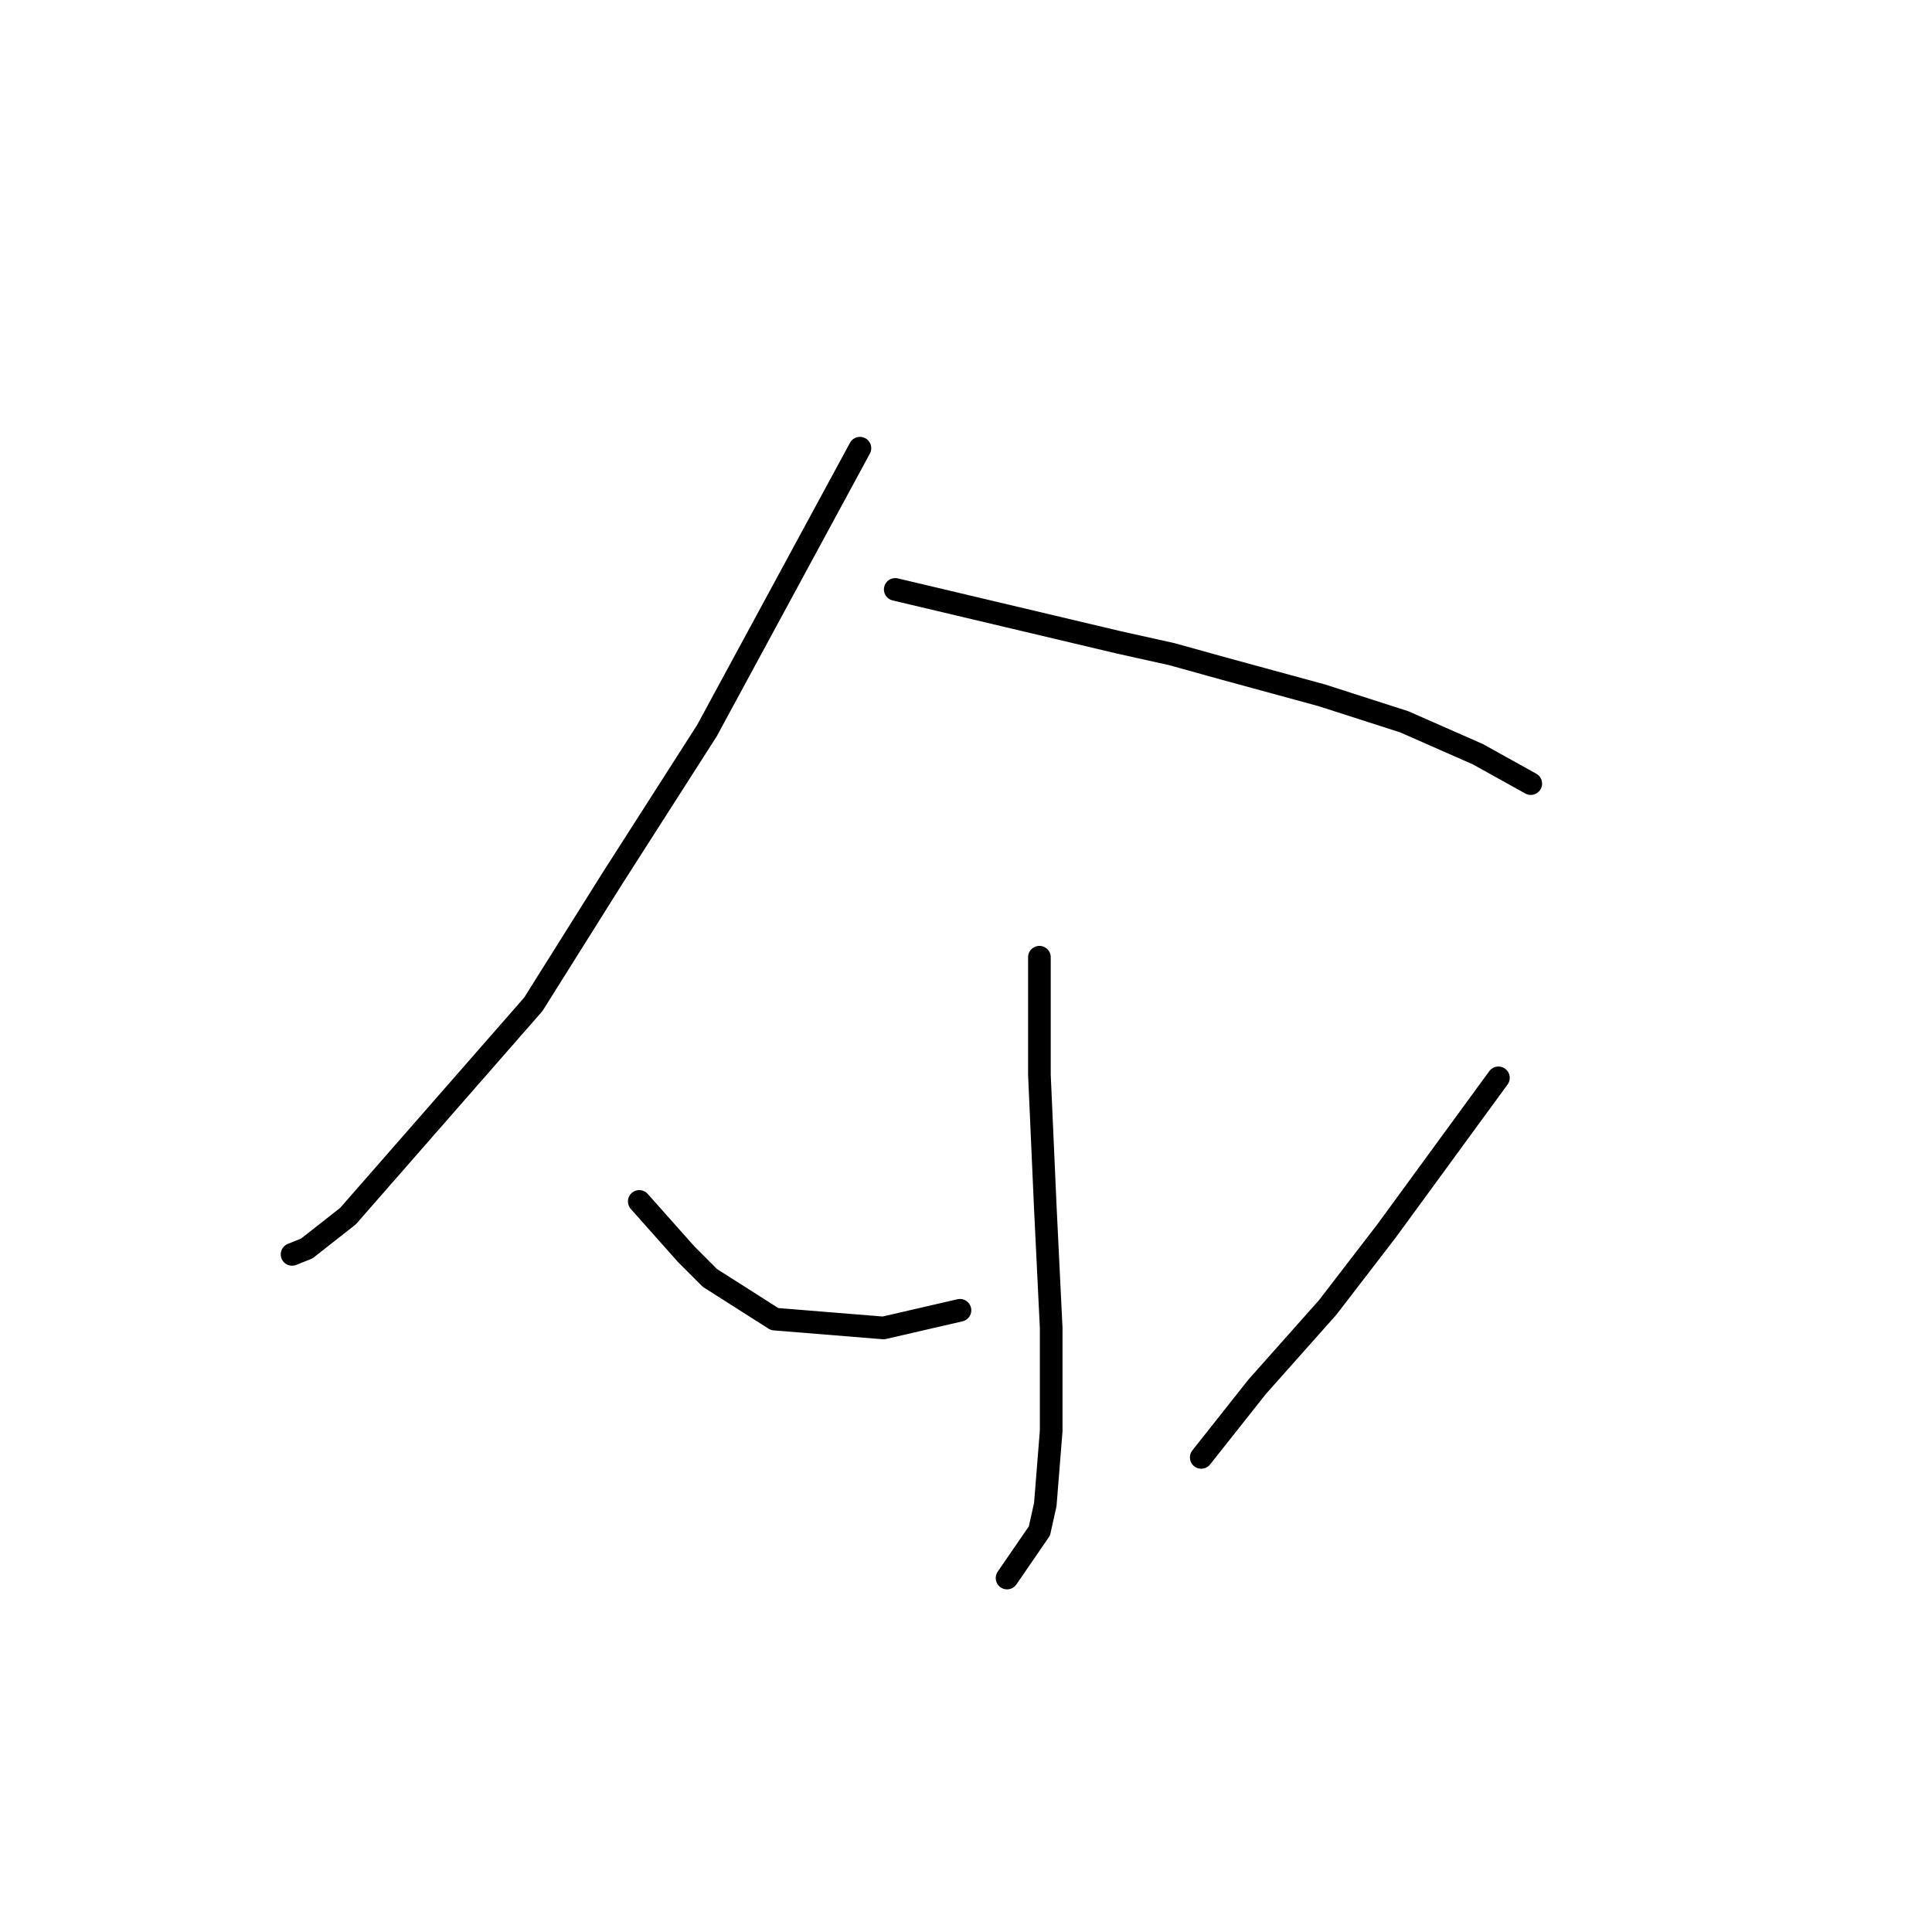 <?xml version="1.0" standalone="no"?>
    <svg width="256" height="256" xmlns="http://www.w3.org/2000/svg" version="1.1">
    <polyline stroke="black" stroke-width="3" stroke-linecap="round" fill="transparent" stroke-linejoin="round" points="113.946 59.387 103.809 78.101 93.672 96.815 81.196 116.309 70.67 133.073 46.108 161.144 40.65 165.432 38.7 166.212 38.7 166.212 " />
        <polyline stroke="black" stroke-width="3" stroke-linecap="round" fill="transparent" stroke-linejoin="round" points="118.624 78.101 133.439 81.61 148.254 85.119 155.272 86.678 162.29 88.628 175.156 92.136 186.072 95.645 195.819 99.934 202.837 103.833 202.837 103.833 " />
        <polyline stroke="black" stroke-width="3" stroke-linecap="round" fill="transparent" stroke-linejoin="round" points="137.728 126.835 137.728 134.633 137.728 142.43 138.508 159.974 139.287 175.959 139.287 189.605 138.508 199.351 137.728 202.86 133.439 209.098 133.439 209.098 " />
        <polyline stroke="black" stroke-width="3" stroke-linecap="round" fill="transparent" stroke-linejoin="round" points="84.705 159.195 87.824 162.703 90.943 166.212 94.062 169.331 102.639 174.789 117.065 175.959 127.201 173.62 127.201 173.62 " />
        <polyline stroke="black" stroke-width="3" stroke-linecap="round" fill="transparent" stroke-linejoin="round" points="198.548 142.82 191.141 152.957 183.733 163.093 175.935 173.23 166.579 183.757 159.171 193.113 159.171 193.113 " />
        </svg>